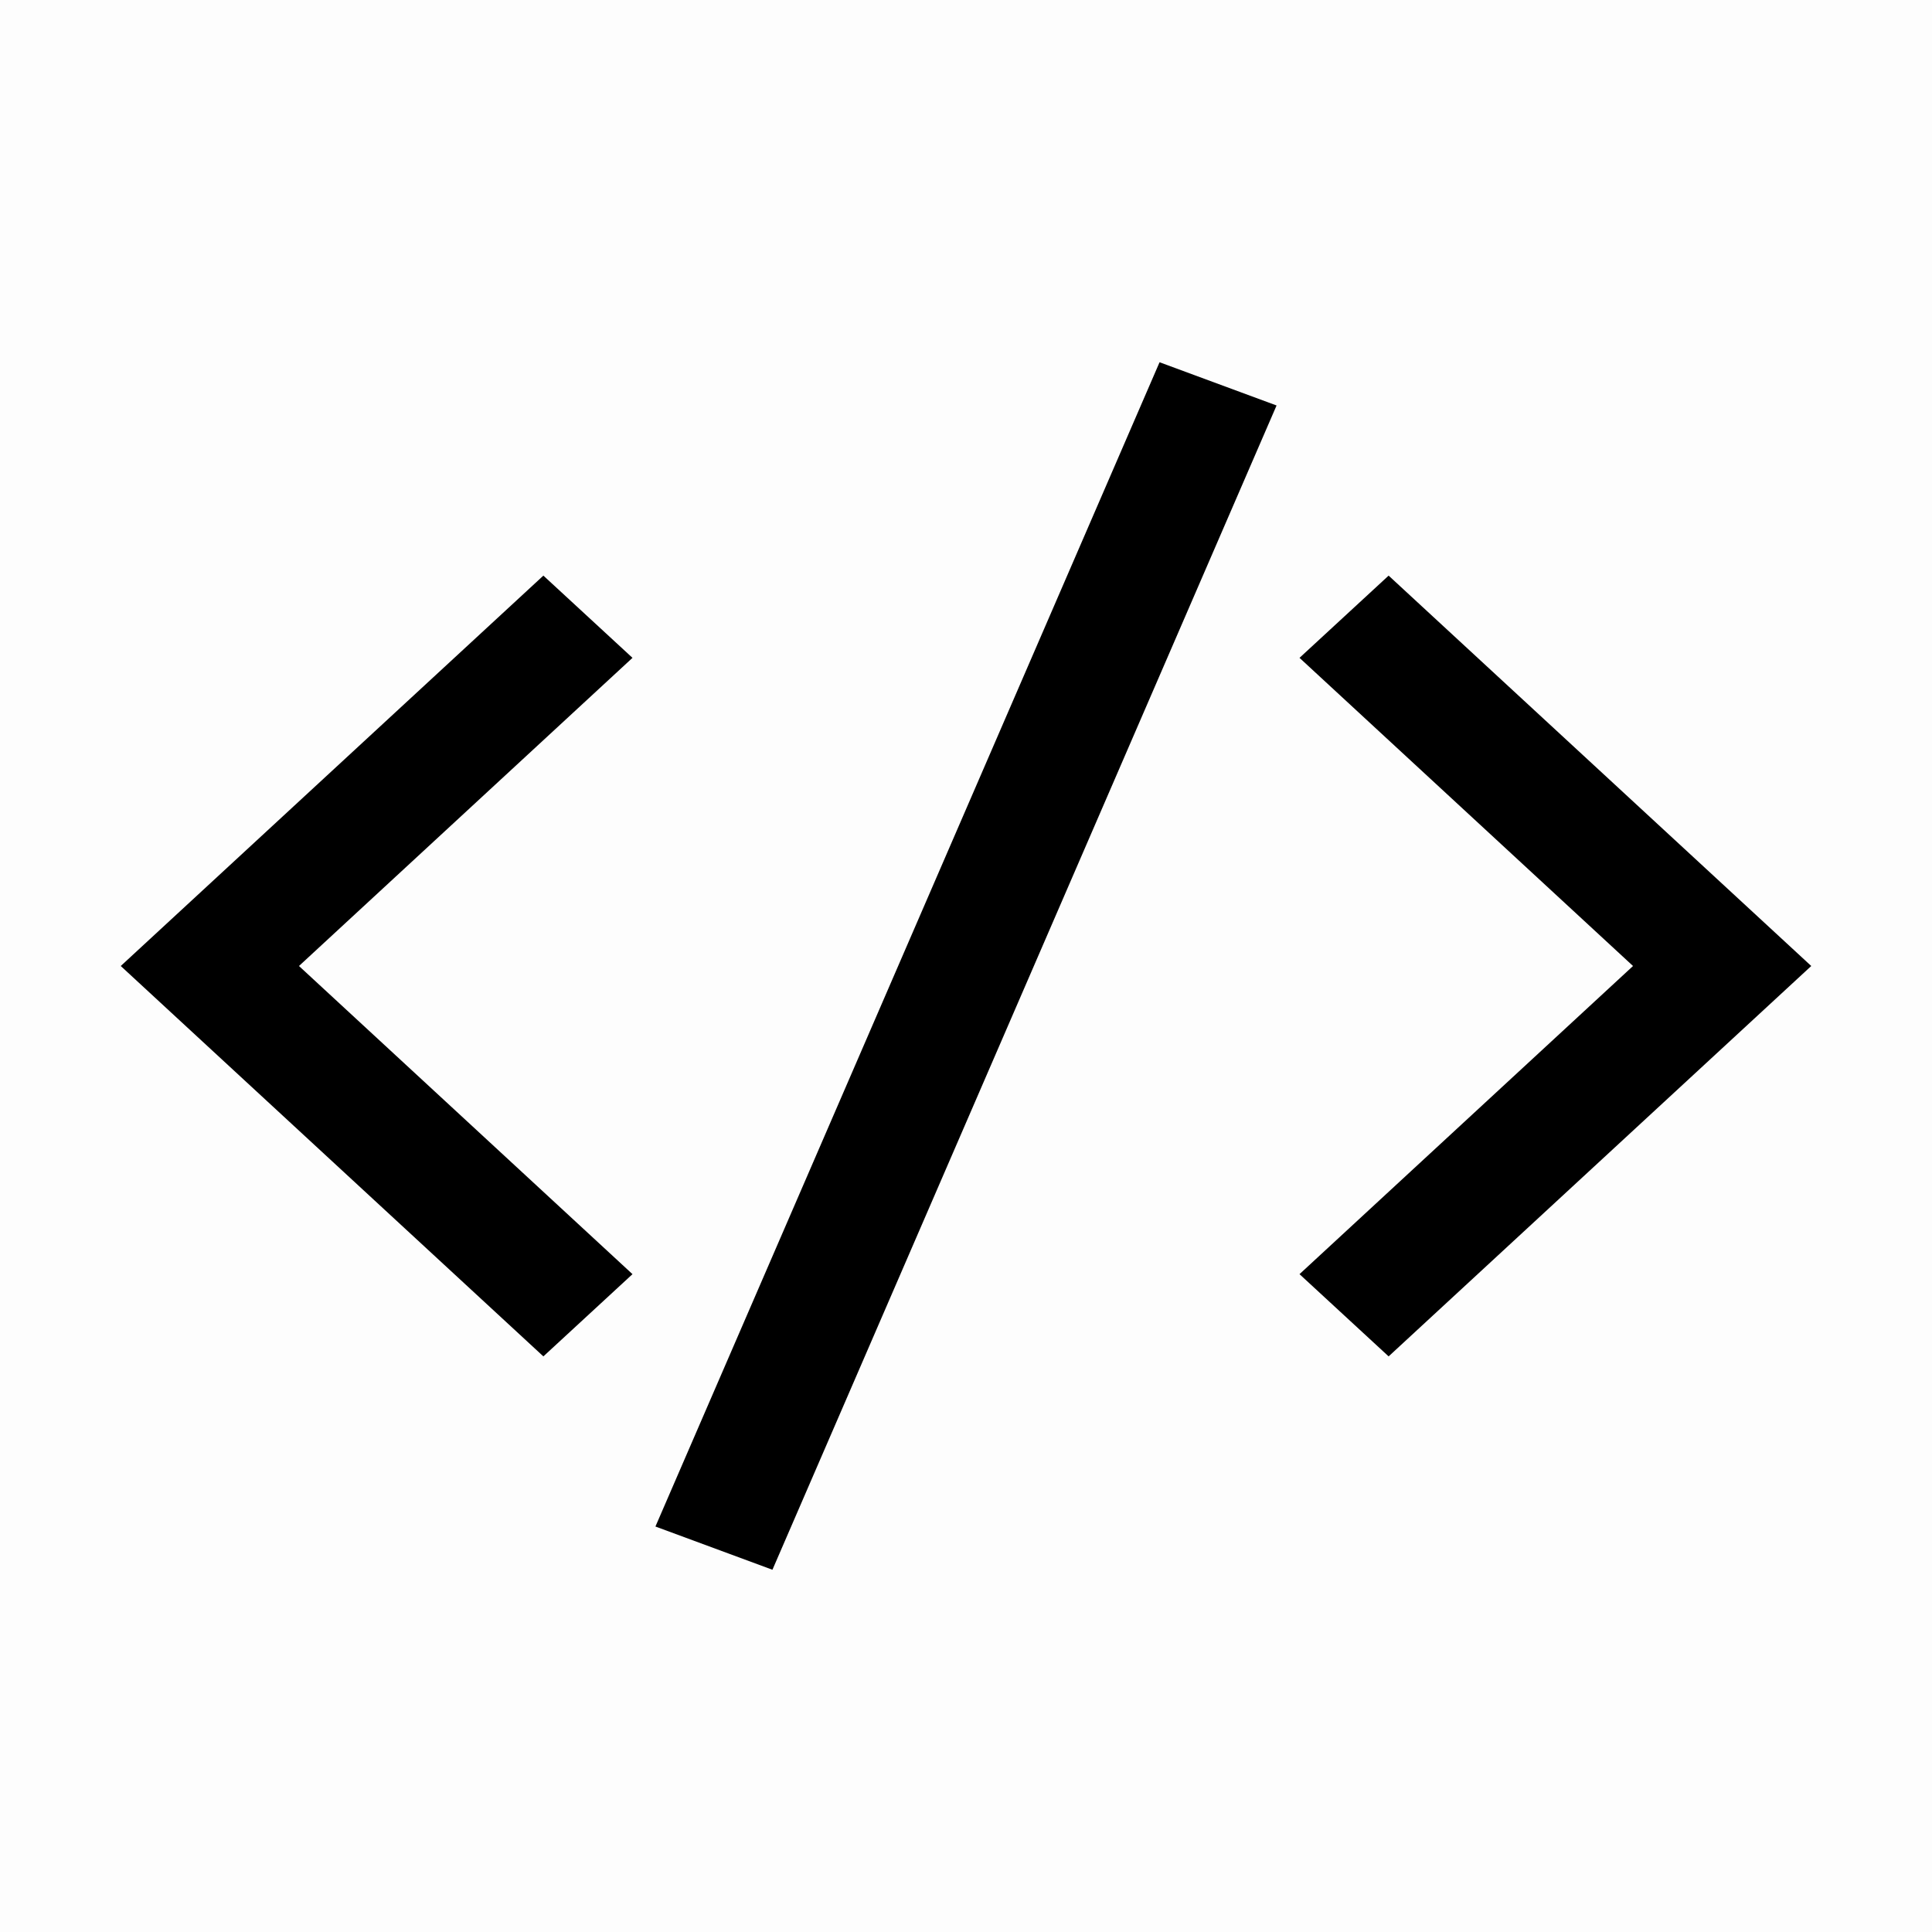 <svg width="16" height="16" viewBox="0 0 16 16" fill="none" xmlns="http://www.w3.org/2000/svg">
<rect opacity="0.01" width="16" height="16" fill="black"/>
<path fill-rule="evenodd" clip-rule="evenodd" d="M9.603 3L5.428 12.642L6.397 13L10.572 3.358L9.603 3ZM11.5 11.233L10.762 10.552L13.524 8L10.762 5.448L11.5 4.767L15 8L11.5 11.233ZM4.5 4.767L5.238 5.448L2.476 8L5.238 10.552L4.5 11.233L1 8L4.5 4.767Z" fill="black"/>
</svg>
